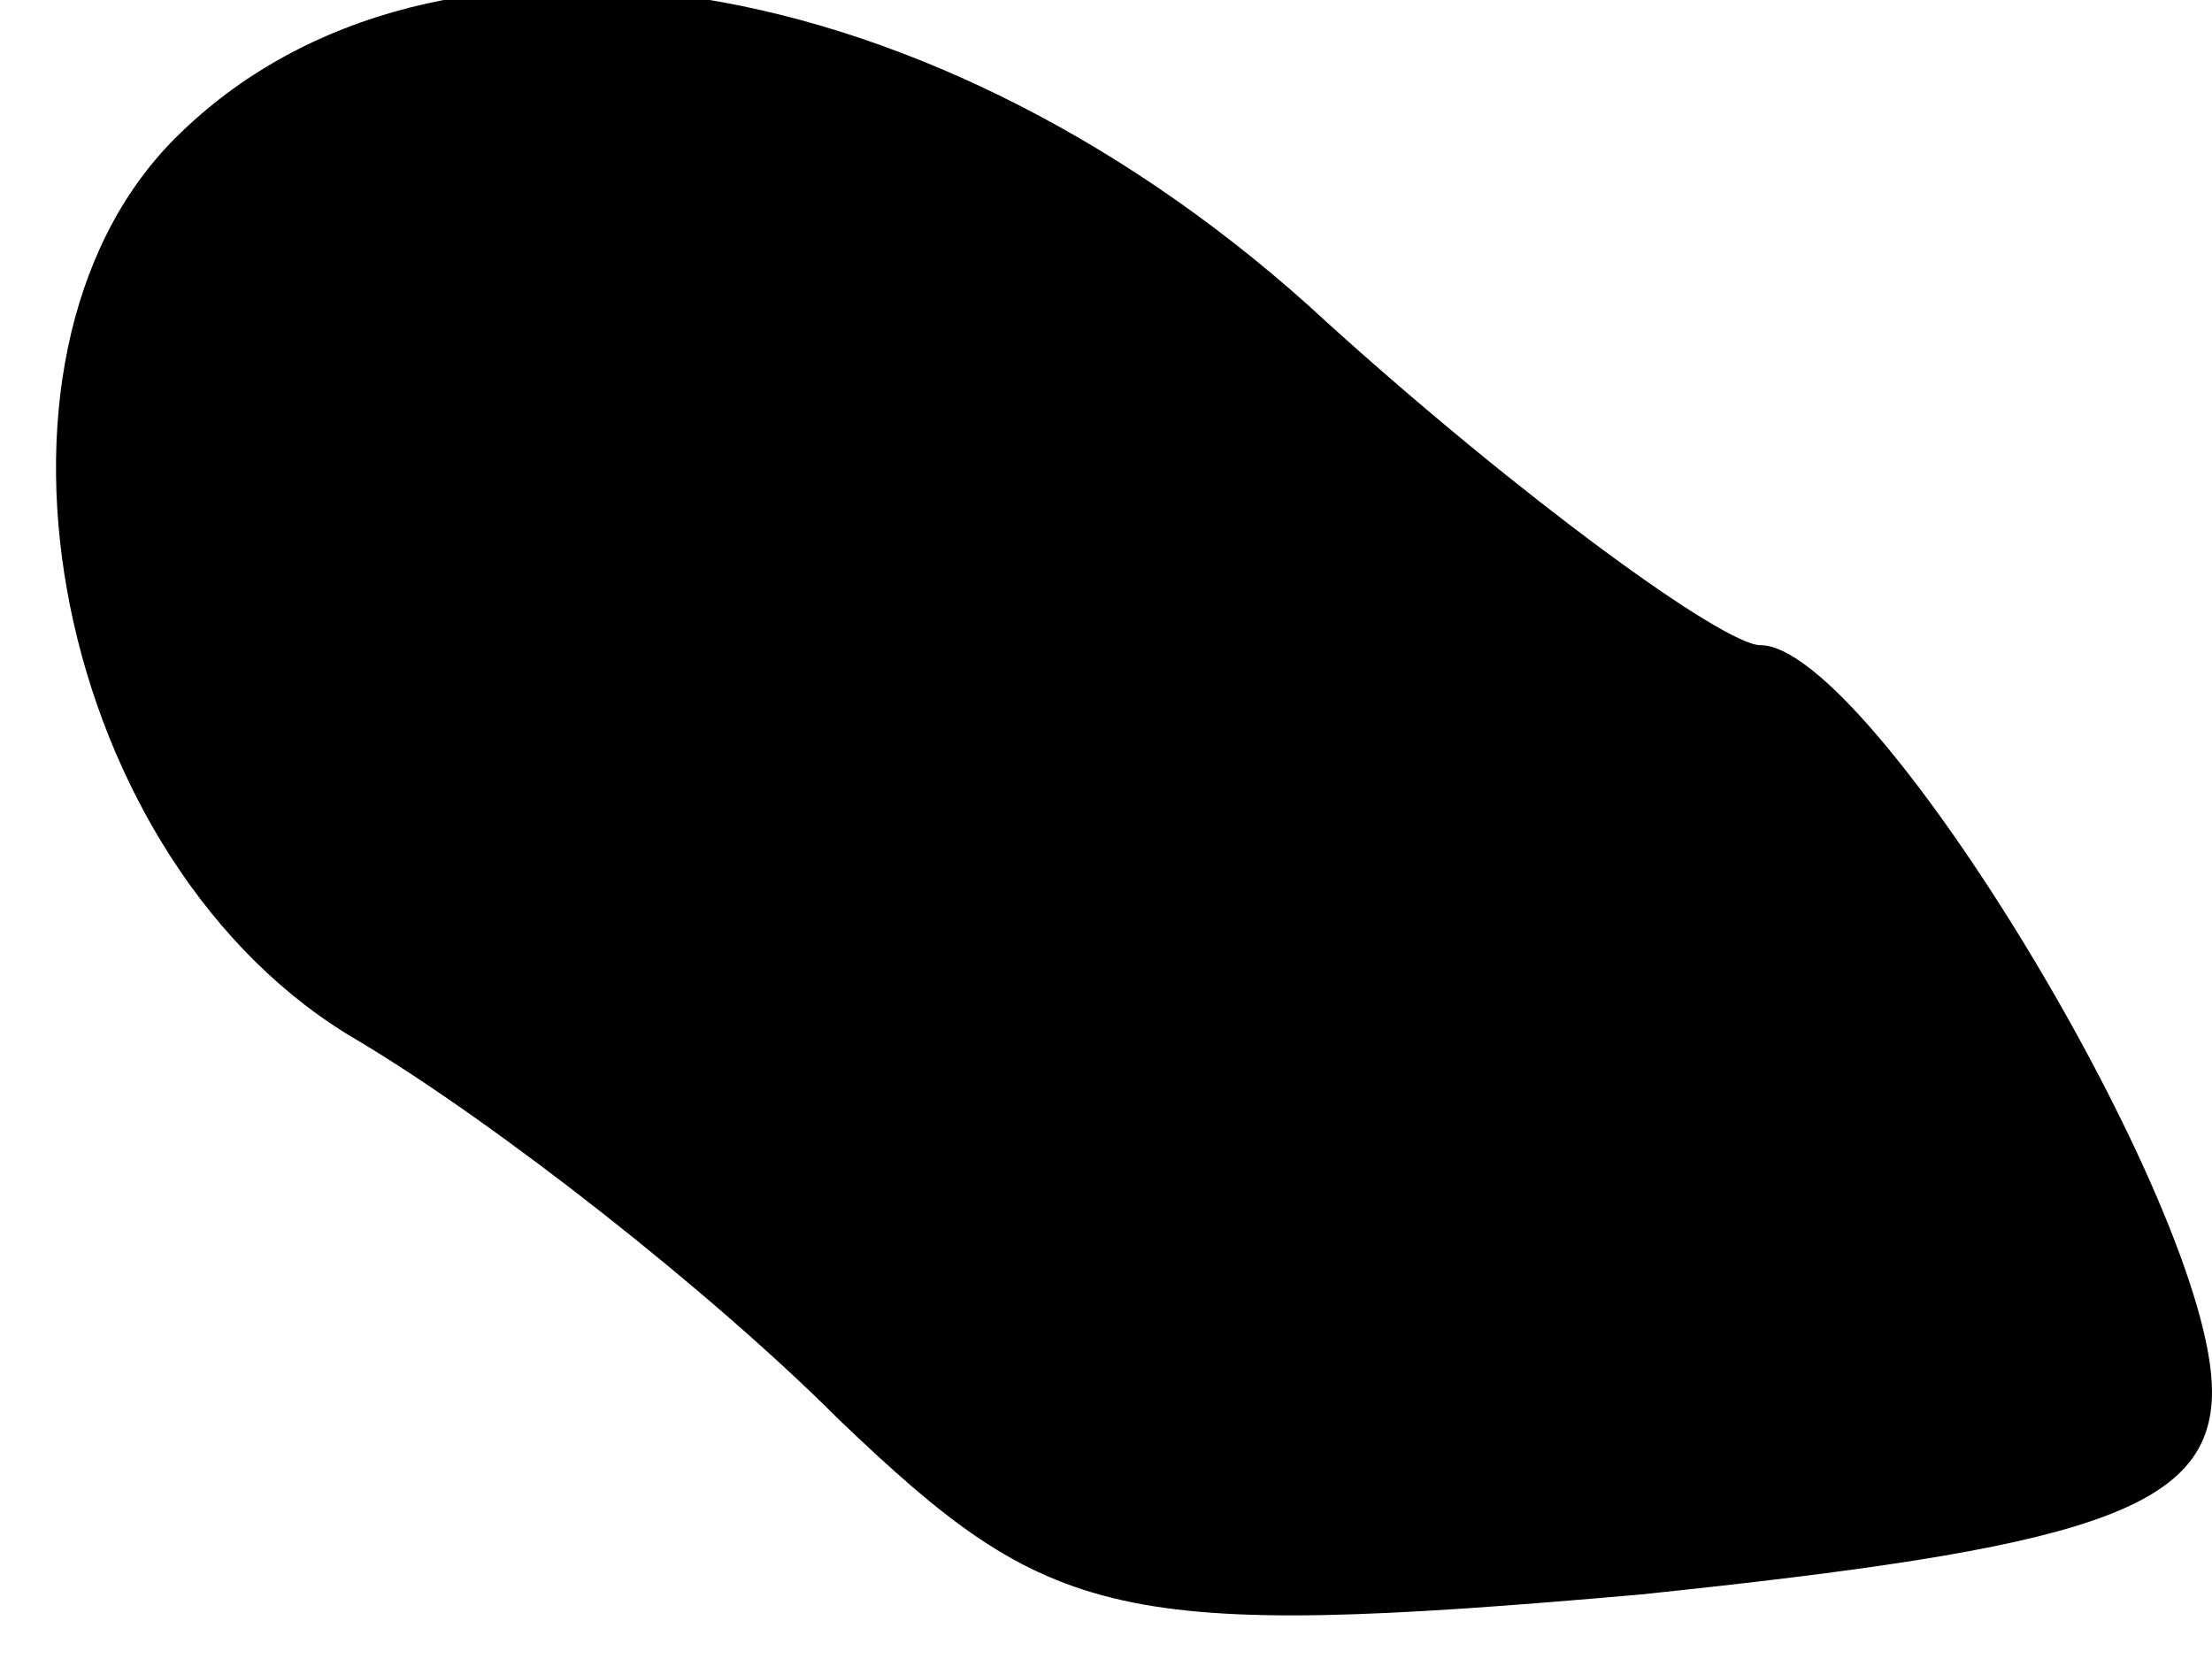 <?xml version="1.0" standalone="no"?>
<!DOCTYPE svg PUBLIC "-//W3C//DTD SVG 20010904//EN"
 "http://www.w3.org/TR/2001/REC-SVG-20010904/DTD/svg10.dtd">
<svg version="1.0" xmlns="http://www.w3.org/2000/svg"
 width="24pt" height="18pt" viewBox="0 0 24 18"
 preserveAspectRatio="xMidYMid meet">
<g transform="translate(0,18) scale(0.1,-0.1)"
fill="#000000" stroke="none">
<path fill="#000000" stroke="none" d="M19 165 c-24 -24 -13 -79 20 -98 15 -9
38 -27 52 -41 23 -22 30 -24 87 -19 48 5 62 9 62 22 0 20 -37 81 -49 81 -4 0
-26 16 -47 35 -42 39 -97 48 -125 20z"/>
</g>
</svg>
